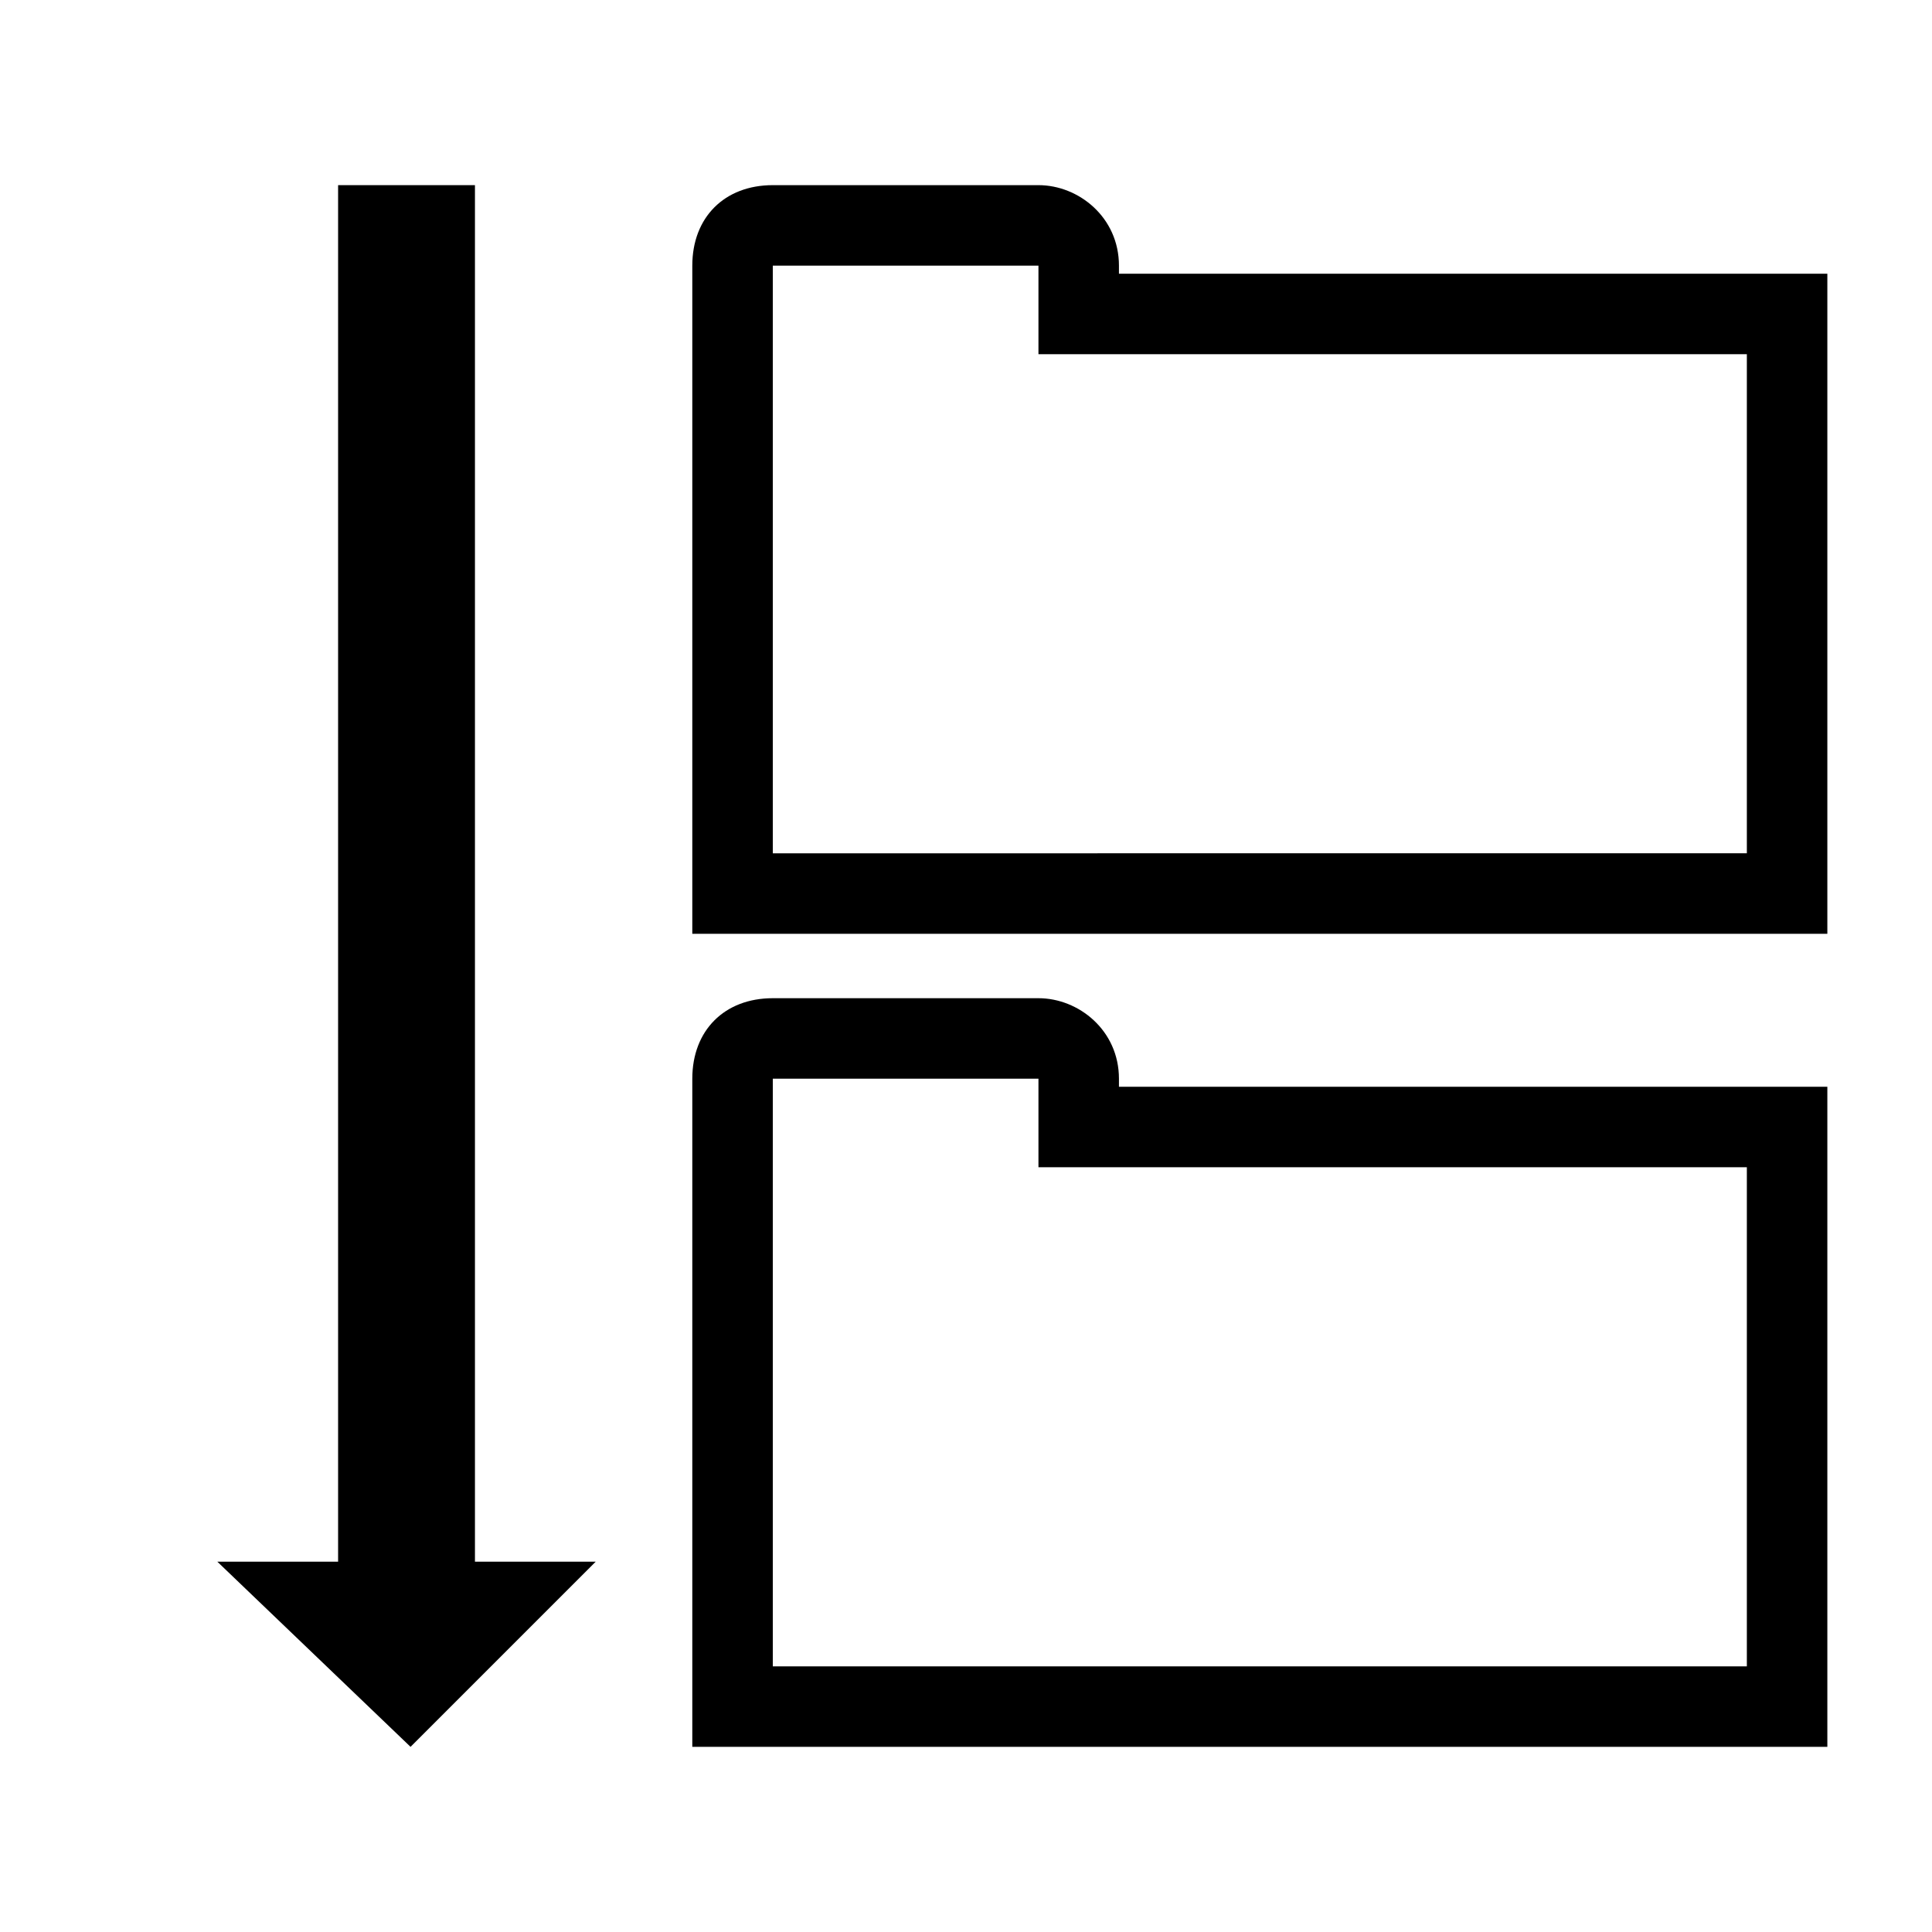 <?xml version="1.0" encoding="utf-8"?>
<!-- Generator: Adobe Illustrator 19.2.1, SVG Export Plug-In . SVG Version: 6.00 Build 0)  -->
<svg version="1.1" id="Layer_1" xmlns="http://www.w3.org/2000/svg" xmlns:xlink="http://www.w3.org/1999/xlink" x="0px" y="0px"
	 viewBox="0 0 24 24" style="enable-background:new 0 0 24 24;" xml:space="preserve">
<style type="text/css">
	.st0{fill:none;}
</style>
<path class="st0" d="M0,0h24v24H0V0z M0,0h24v24H0V0z M0.8,0.8h22.5v22.5H0.8V0.8z"/>
<g>
	<path d="M2.7,19.4h4.7l-2.3,2.3L2.7,19.4z"/>
	<rect x="4.2" y="2.3" width="1.7" height="18"/>
</g>
<g>
	<path d="M12.9,3.3L12.9,3.3v1.1h1h7.8v6.2H9.6v-6V3.4V3.3H12.9 M12.9,2.3H9.6c-0.6,0-1,0.4-1,1v0.1v1.2v7h14.1V3.4h-8.8V3.3
		C13.9,2.7,13.4,2.3,12.9,2.3L12.9,2.3z"/>
</g>
<g>
	<path d="M12.9,13.4L12.9,13.4v1.1h1h7.8v6.2H9.6v-6v-1.2v-0.1H12.9 M12.9,12.4H9.6c-0.6,0-1,0.4-1,1v0.1v1.2v7h14.1v-8.2h-8.8v-0.1
		C13.9,12.8,13.4,12.4,12.9,12.4L12.9,12.4z"/>
</g>
</svg>
